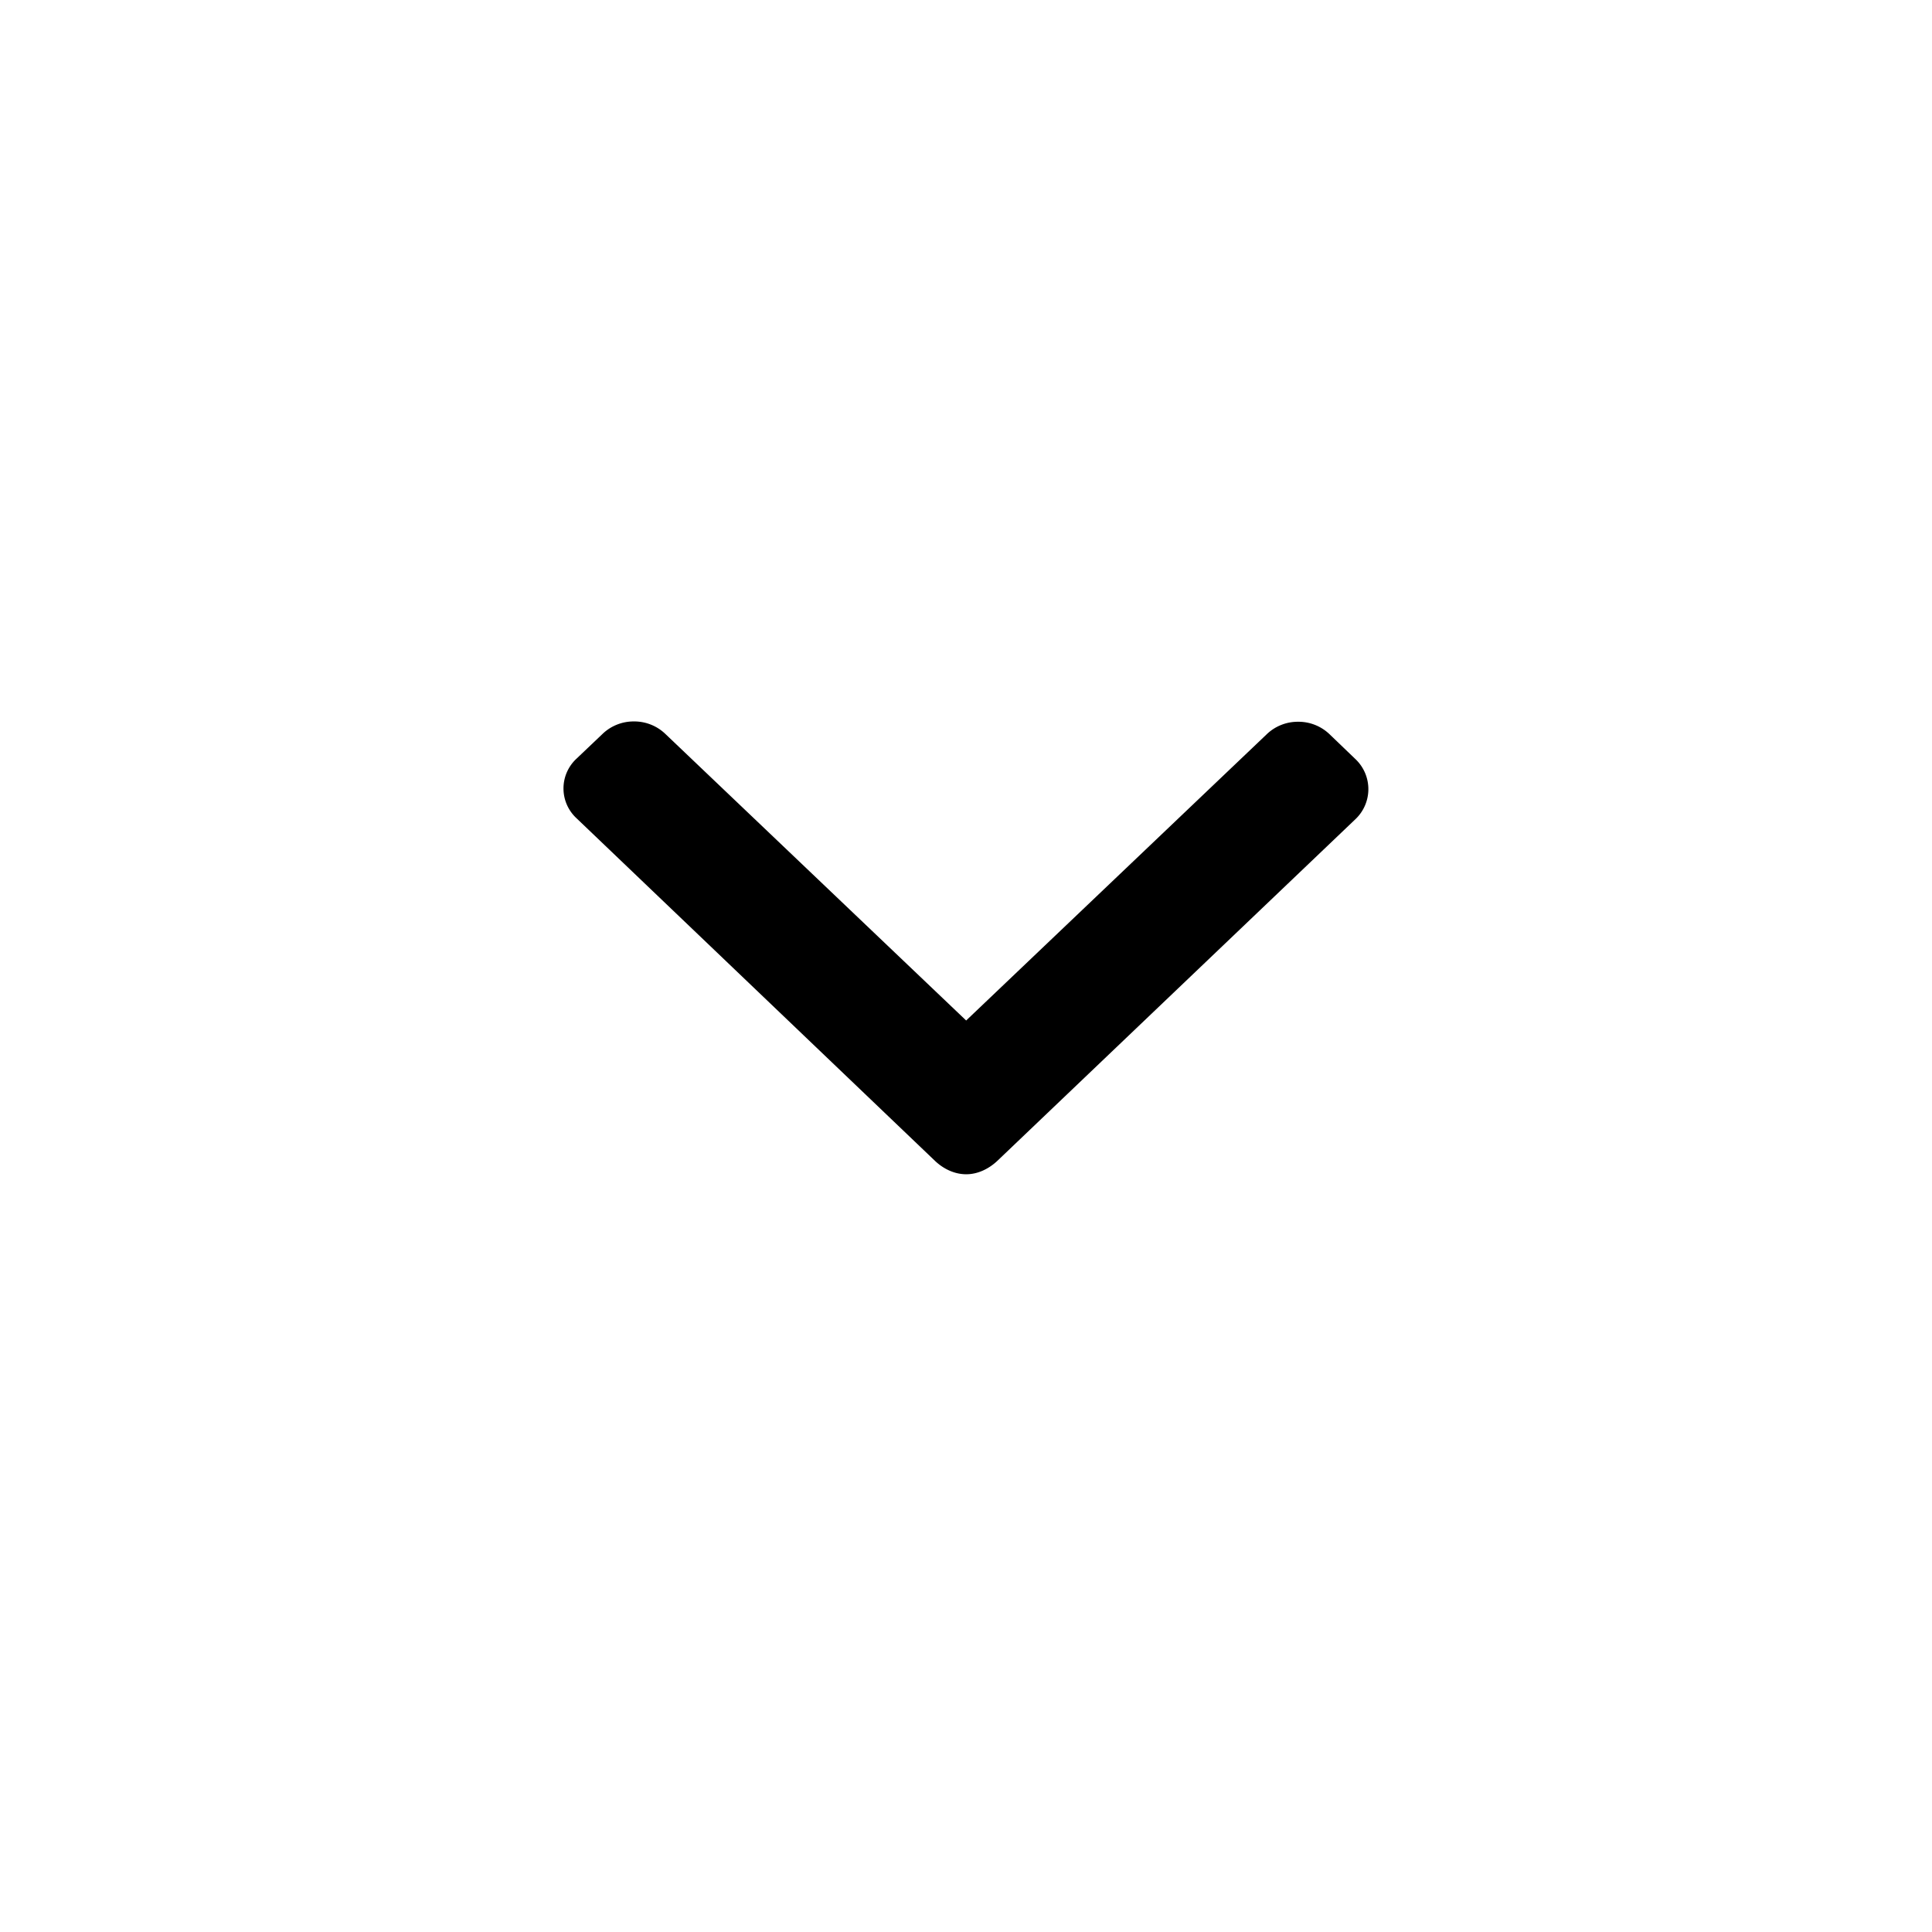 <svg viewBox="0 0 24 24" xmlns="http://www.w3.org/2000/svg"><path d="M16.84 9.432l-.327-.314a.557.557 0 0 0-.387-.152.557.557 0 0 0-.387.152l-3.737 3.559-3.74-3.563a.557.557 0 0 0-.387-.152.557.557 0 0 0-.387.152l-.328.312a.504.504 0 0 0 0 .737l4.454 4.257c.103.098.24.167.388.167h.002c.146 0 .283-.07.386-.167l4.45-4.246a.514.514 0 0 0 0-.742z"/></svg>
